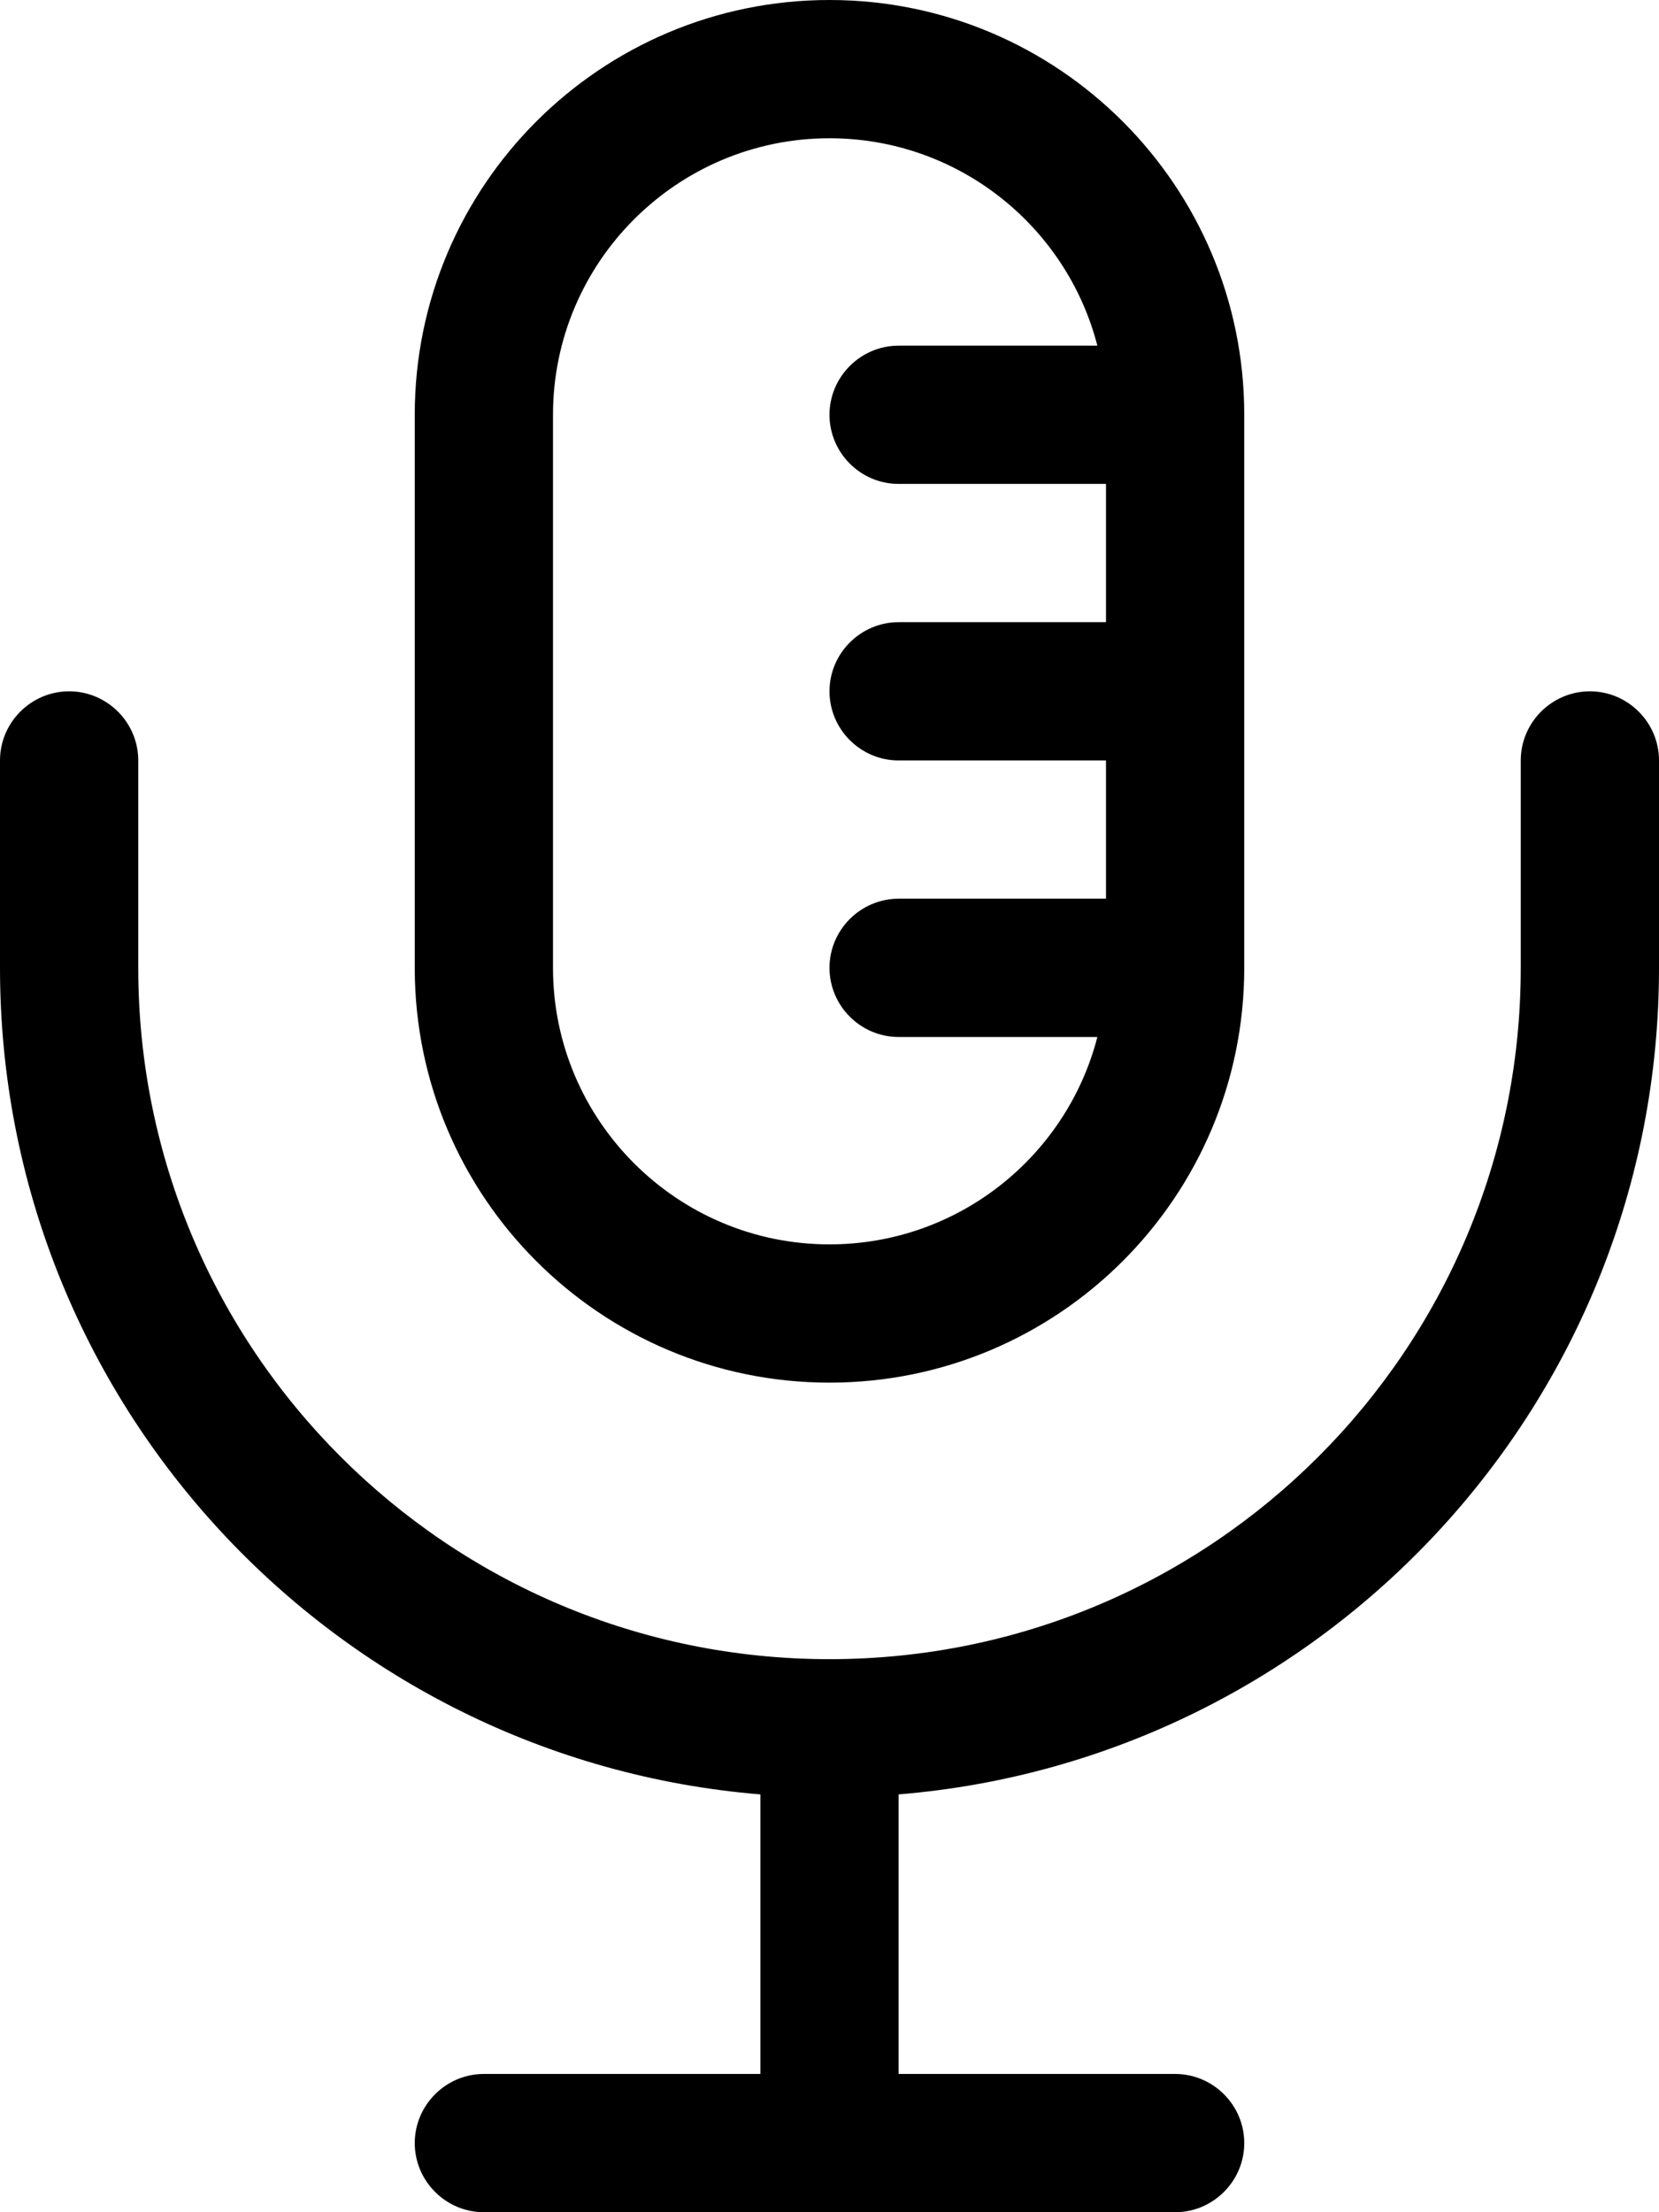 <svg fill="currentColor" xmlns="http://www.w3.org/2000/svg" viewBox="0 0 384 512"><!--! Font Awesome Pro 7.1.0 by @fontawesome - https://fontawesome.com License - https://fontawesome.com/license (Commercial License) Copyright 2025 Fonticons, Inc. --><path fill="currentColor" d="M254 80c-7.1-27.6-32.2-48-62-48-35.3 0-64 28.7-64 64l0 128c0 35.3 28.7 64 64 64 29.8 0 54.9-20.4 62-48l-46 0c-8.8 0-16-7.2-16-16s7.2-16 16-16l48 0 0-32-48 0c-8.8 0-16-7.2-16-16s7.2-16 16-16l48 0 0-32-48 0c-8.8 0-16-7.2-16-16s7.2-16 16-16l46 0zm34 16l0 128c0 53-43 96-96 96s-96-43-96-96L96 96c0-53 43-96 96-96s96 43 96 96zM16 160c8.8 0 16 7.2 16 16l0 48c0 88.4 71.6 160 160 160s160-71.6 160-160l0-48c0-8.8 7.2-16 16-16s16 7.2 16 16l0 48c0 100.6-77.4 183.2-176 191.3l0 64.7 64 0c8.8 0 16 7.2 16 16s-7.2 16-16 16l-160 0c-8.8 0-16-7.2-16-16s7.2-16 16-16l64 0 0-64.7C77.4 407.2 0 324.6 0 224l0-48c0-8.8 7.2-16 16-16z"/></svg>